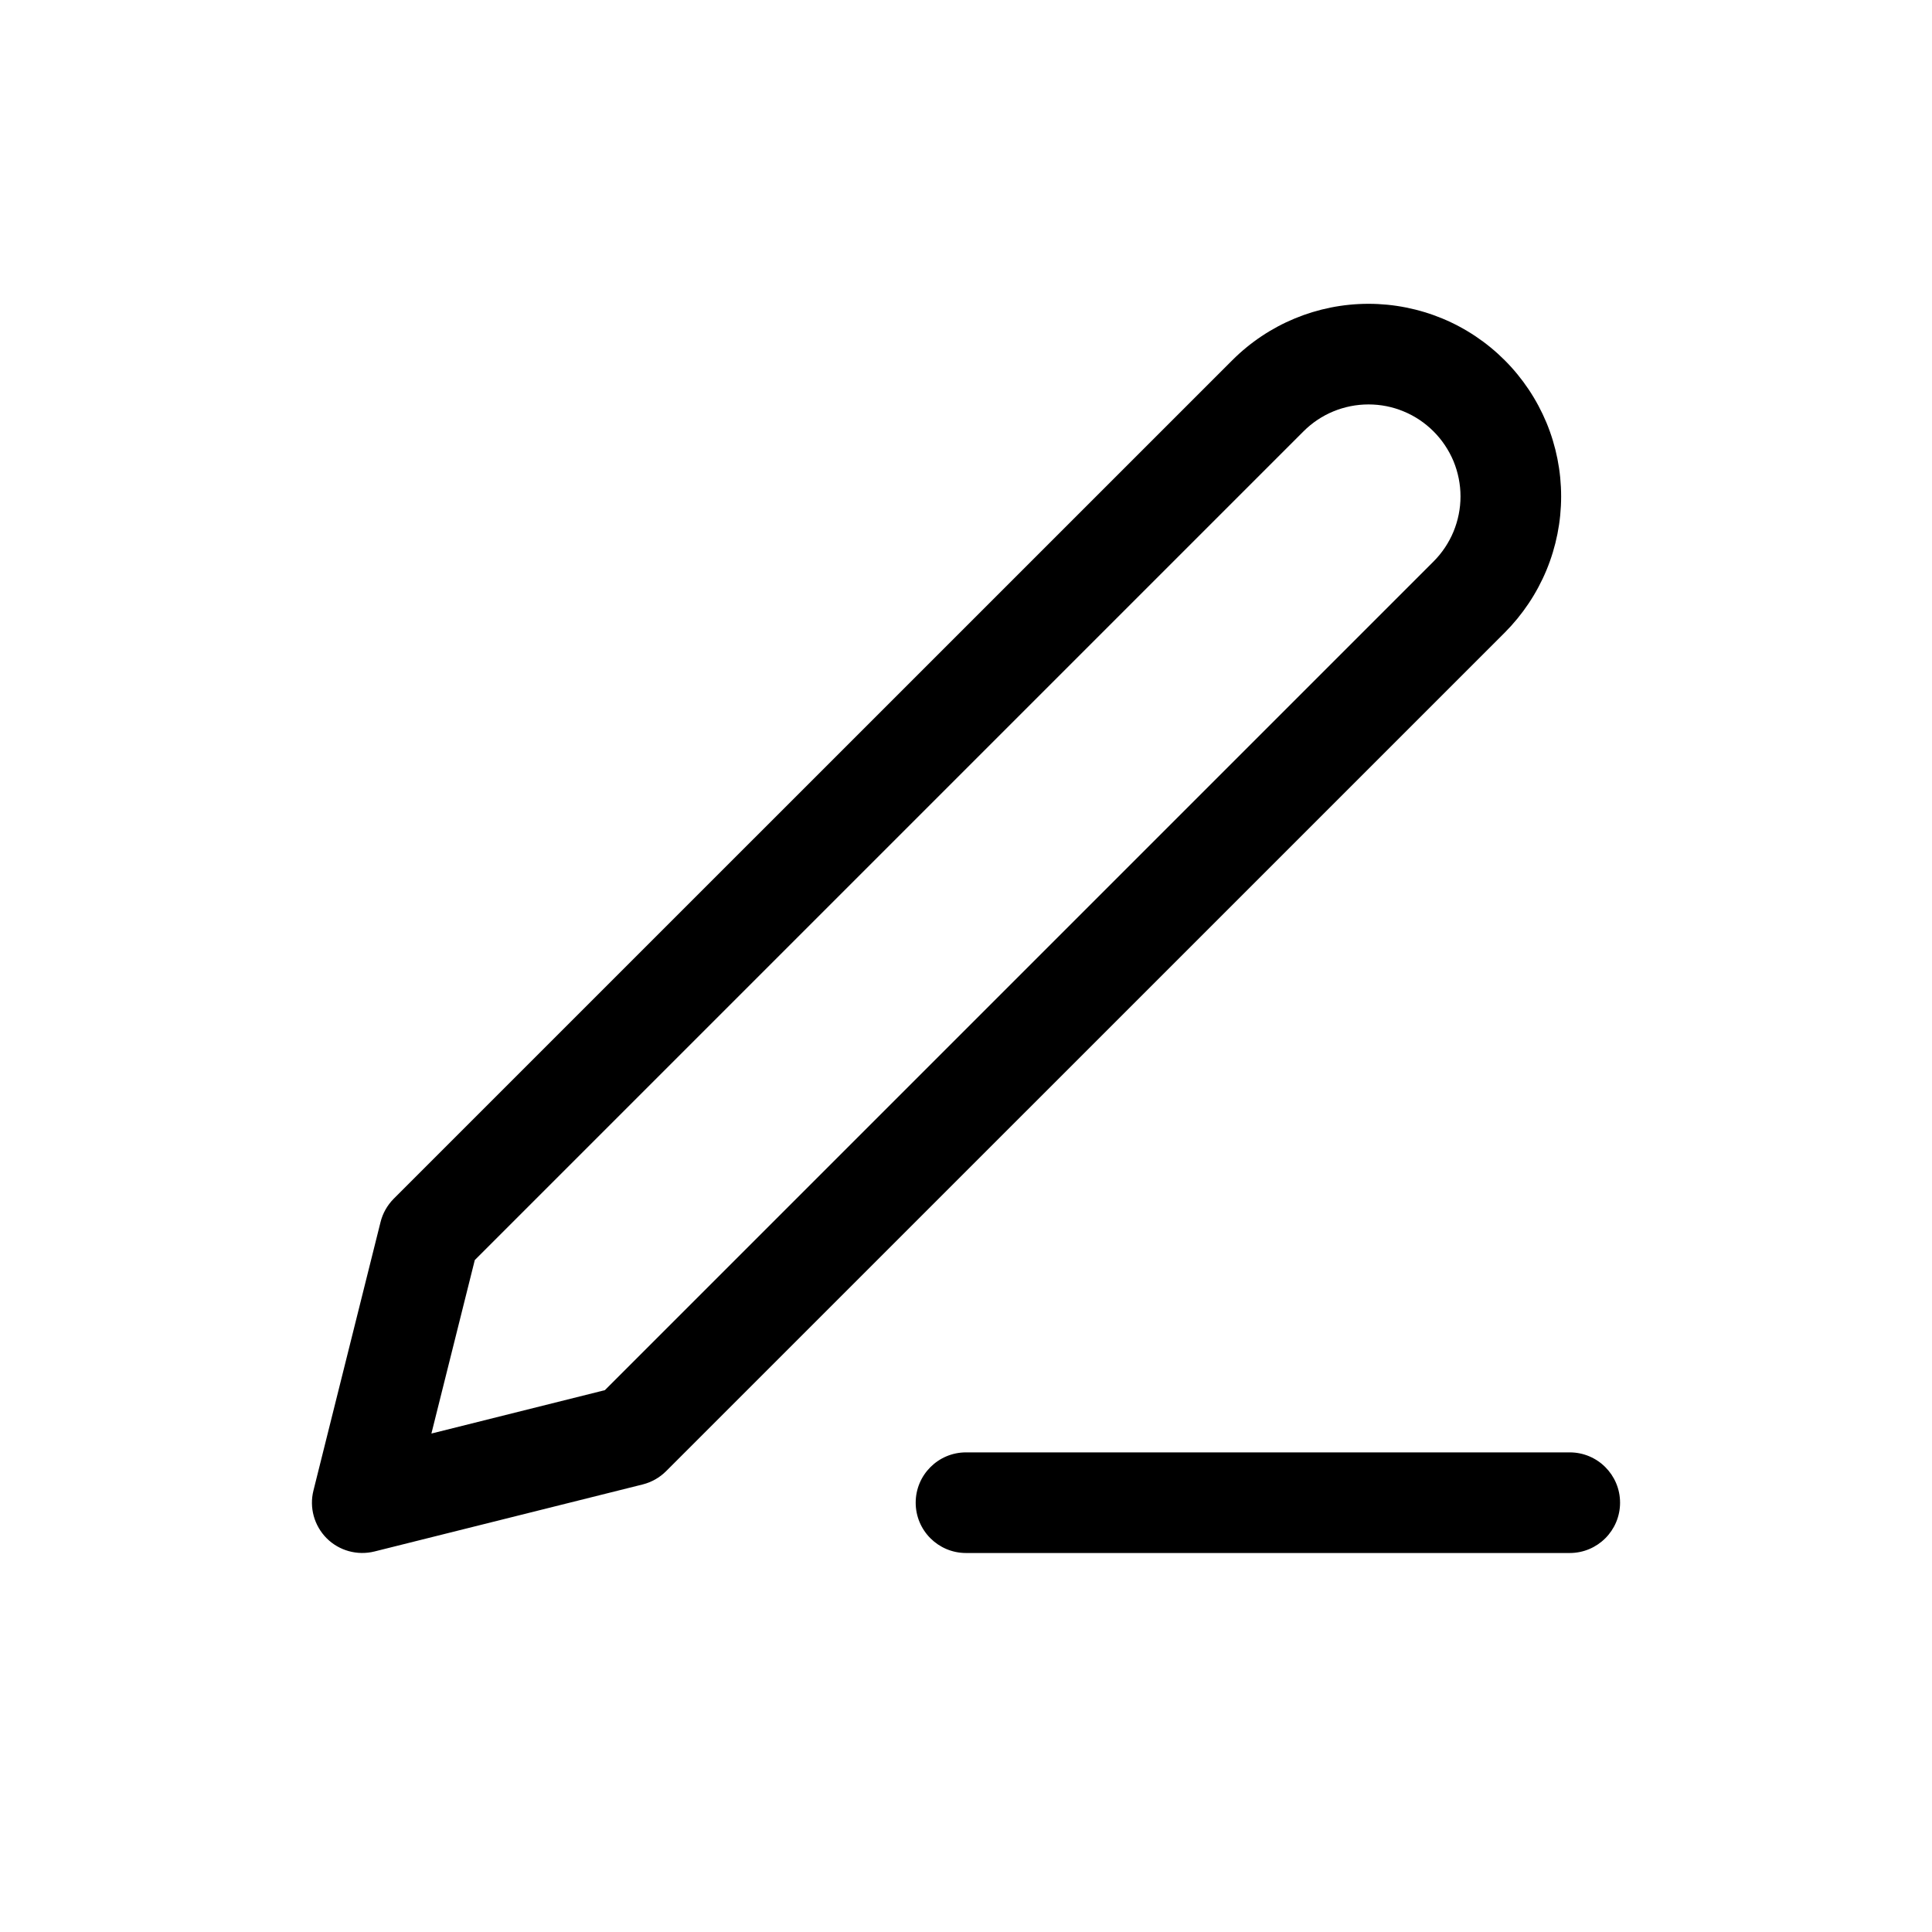 <svg width="24" height="24" viewBox="0 0 24 24" fill="none" xmlns="http://www.w3.org/2000/svg">
<path fill-rule="evenodd" clip-rule="evenodd" d="M16.192 5.359C16.406 5.144 16.697 5.024 17 5.024C17.15 5.024 17.299 5.053 17.437 5.111C17.576 5.168 17.702 5.253 17.808 5.359C17.914 5.465 17.998 5.591 18.056 5.729C18.113 5.868 18.143 6.017 18.143 6.167C18.143 6.317 18.113 6.465 18.056 6.604C17.998 6.743 17.914 6.869 17.808 6.975L7.514 17.269L5.359 17.808L5.898 15.653L16.192 5.359ZM17 3.774C16.365 3.774 15.757 4.026 15.308 4.475L4.891 14.891C4.811 14.972 4.754 15.072 4.727 15.182L3.894 18.515C3.84 18.728 3.903 18.953 4.058 19.109C4.213 19.264 4.439 19.326 4.652 19.273L7.985 18.44C8.095 18.412 8.195 18.355 8.275 18.275L18.692 7.859C18.914 7.636 19.09 7.373 19.211 7.082C19.331 6.792 19.393 6.481 19.393 6.167C19.393 5.852 19.331 5.541 19.211 5.251C19.09 4.961 18.914 4.697 18.692 4.475C18.47 4.253 18.206 4.076 17.916 3.956C17.625 3.836 17.314 3.774 17 3.774ZM12 18.042C11.655 18.042 11.375 18.322 11.375 18.667C11.375 19.012 11.655 19.292 12 19.292H19.5C19.845 19.292 20.125 19.012 20.125 18.667C20.125 18.322 19.845 18.042 19.5 18.042H12Z" fill="black"/>
</svg>
